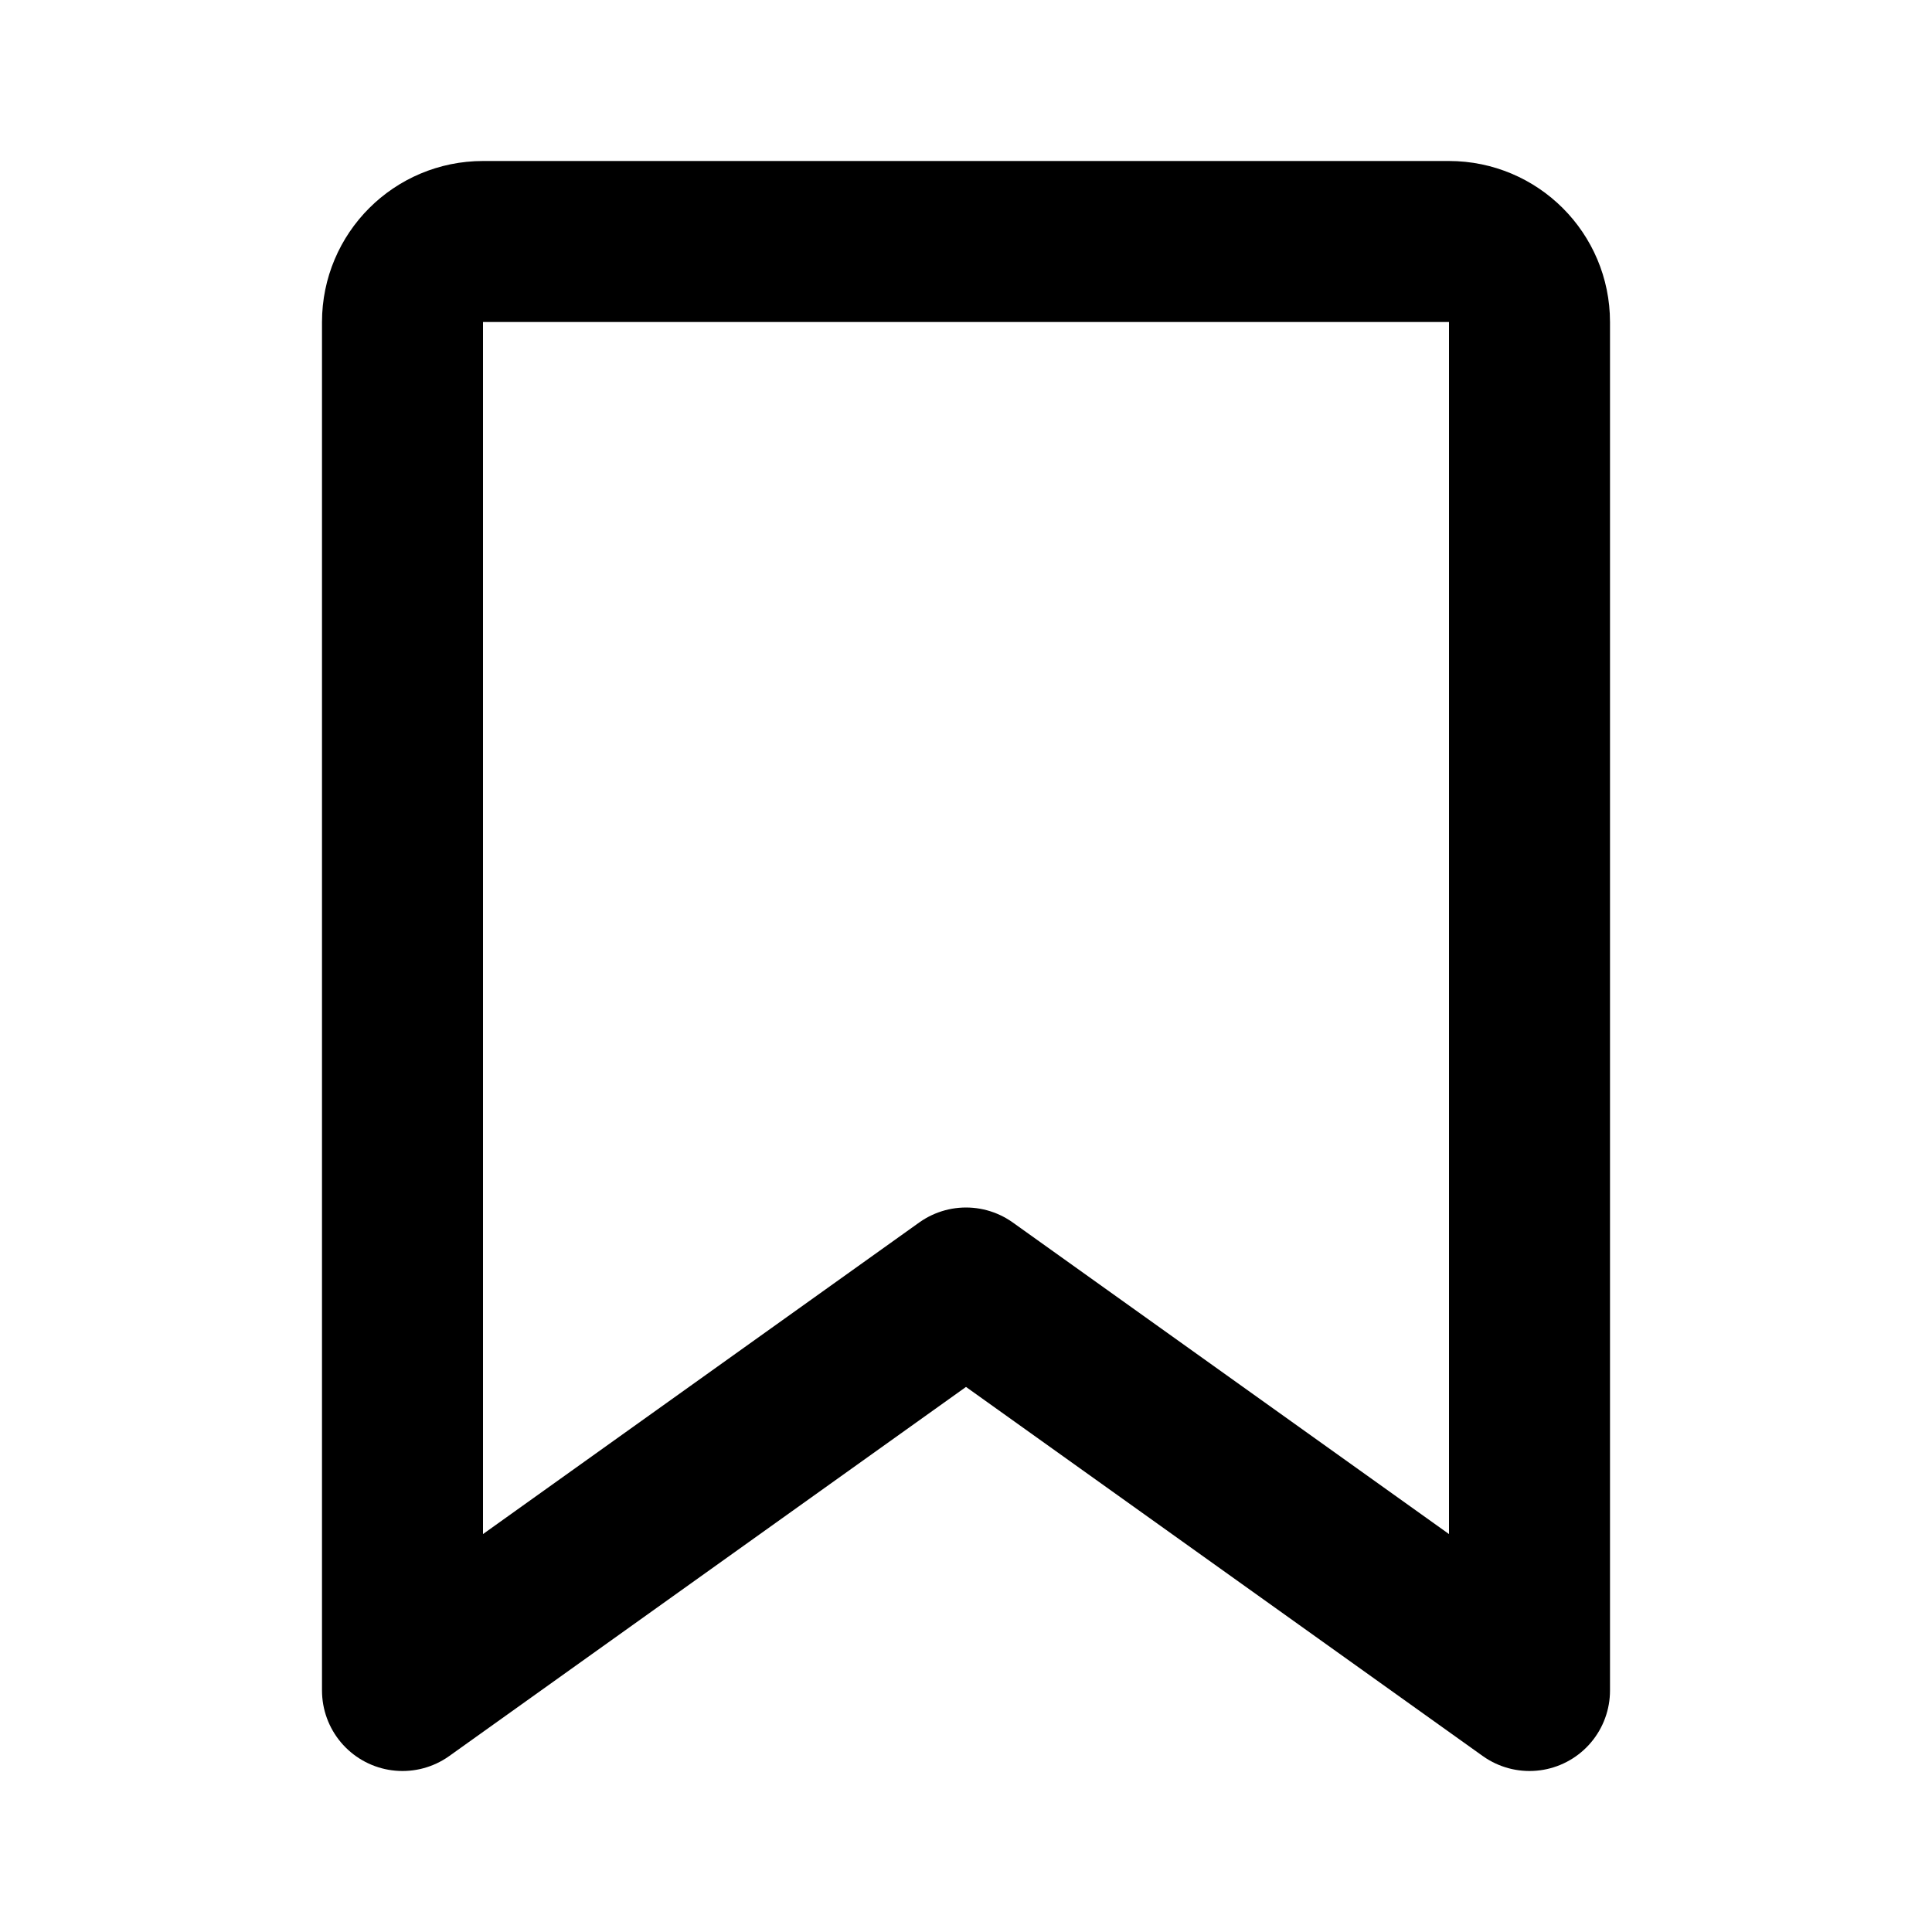 <svg
	width="24"
	height="24"
	viewBox="0 0 24 24"
	fill="none"
	xmlns="http://www.w3.org/2000/svg"
>
	<g class="oi-bookmark-alt">
		<path
			class="oi-vector"
			d="M5 4C5 3.448 5.448 3 6 3H18C18.552 3 19 3.448 19 4V21L12 16L5 21V4Z"
			stroke="black"
			stroke-width="2"
			stroke-miterlimit="10"
			stroke-linecap="round"
			stroke-linejoin="round"
		/>
	</g>
</svg>